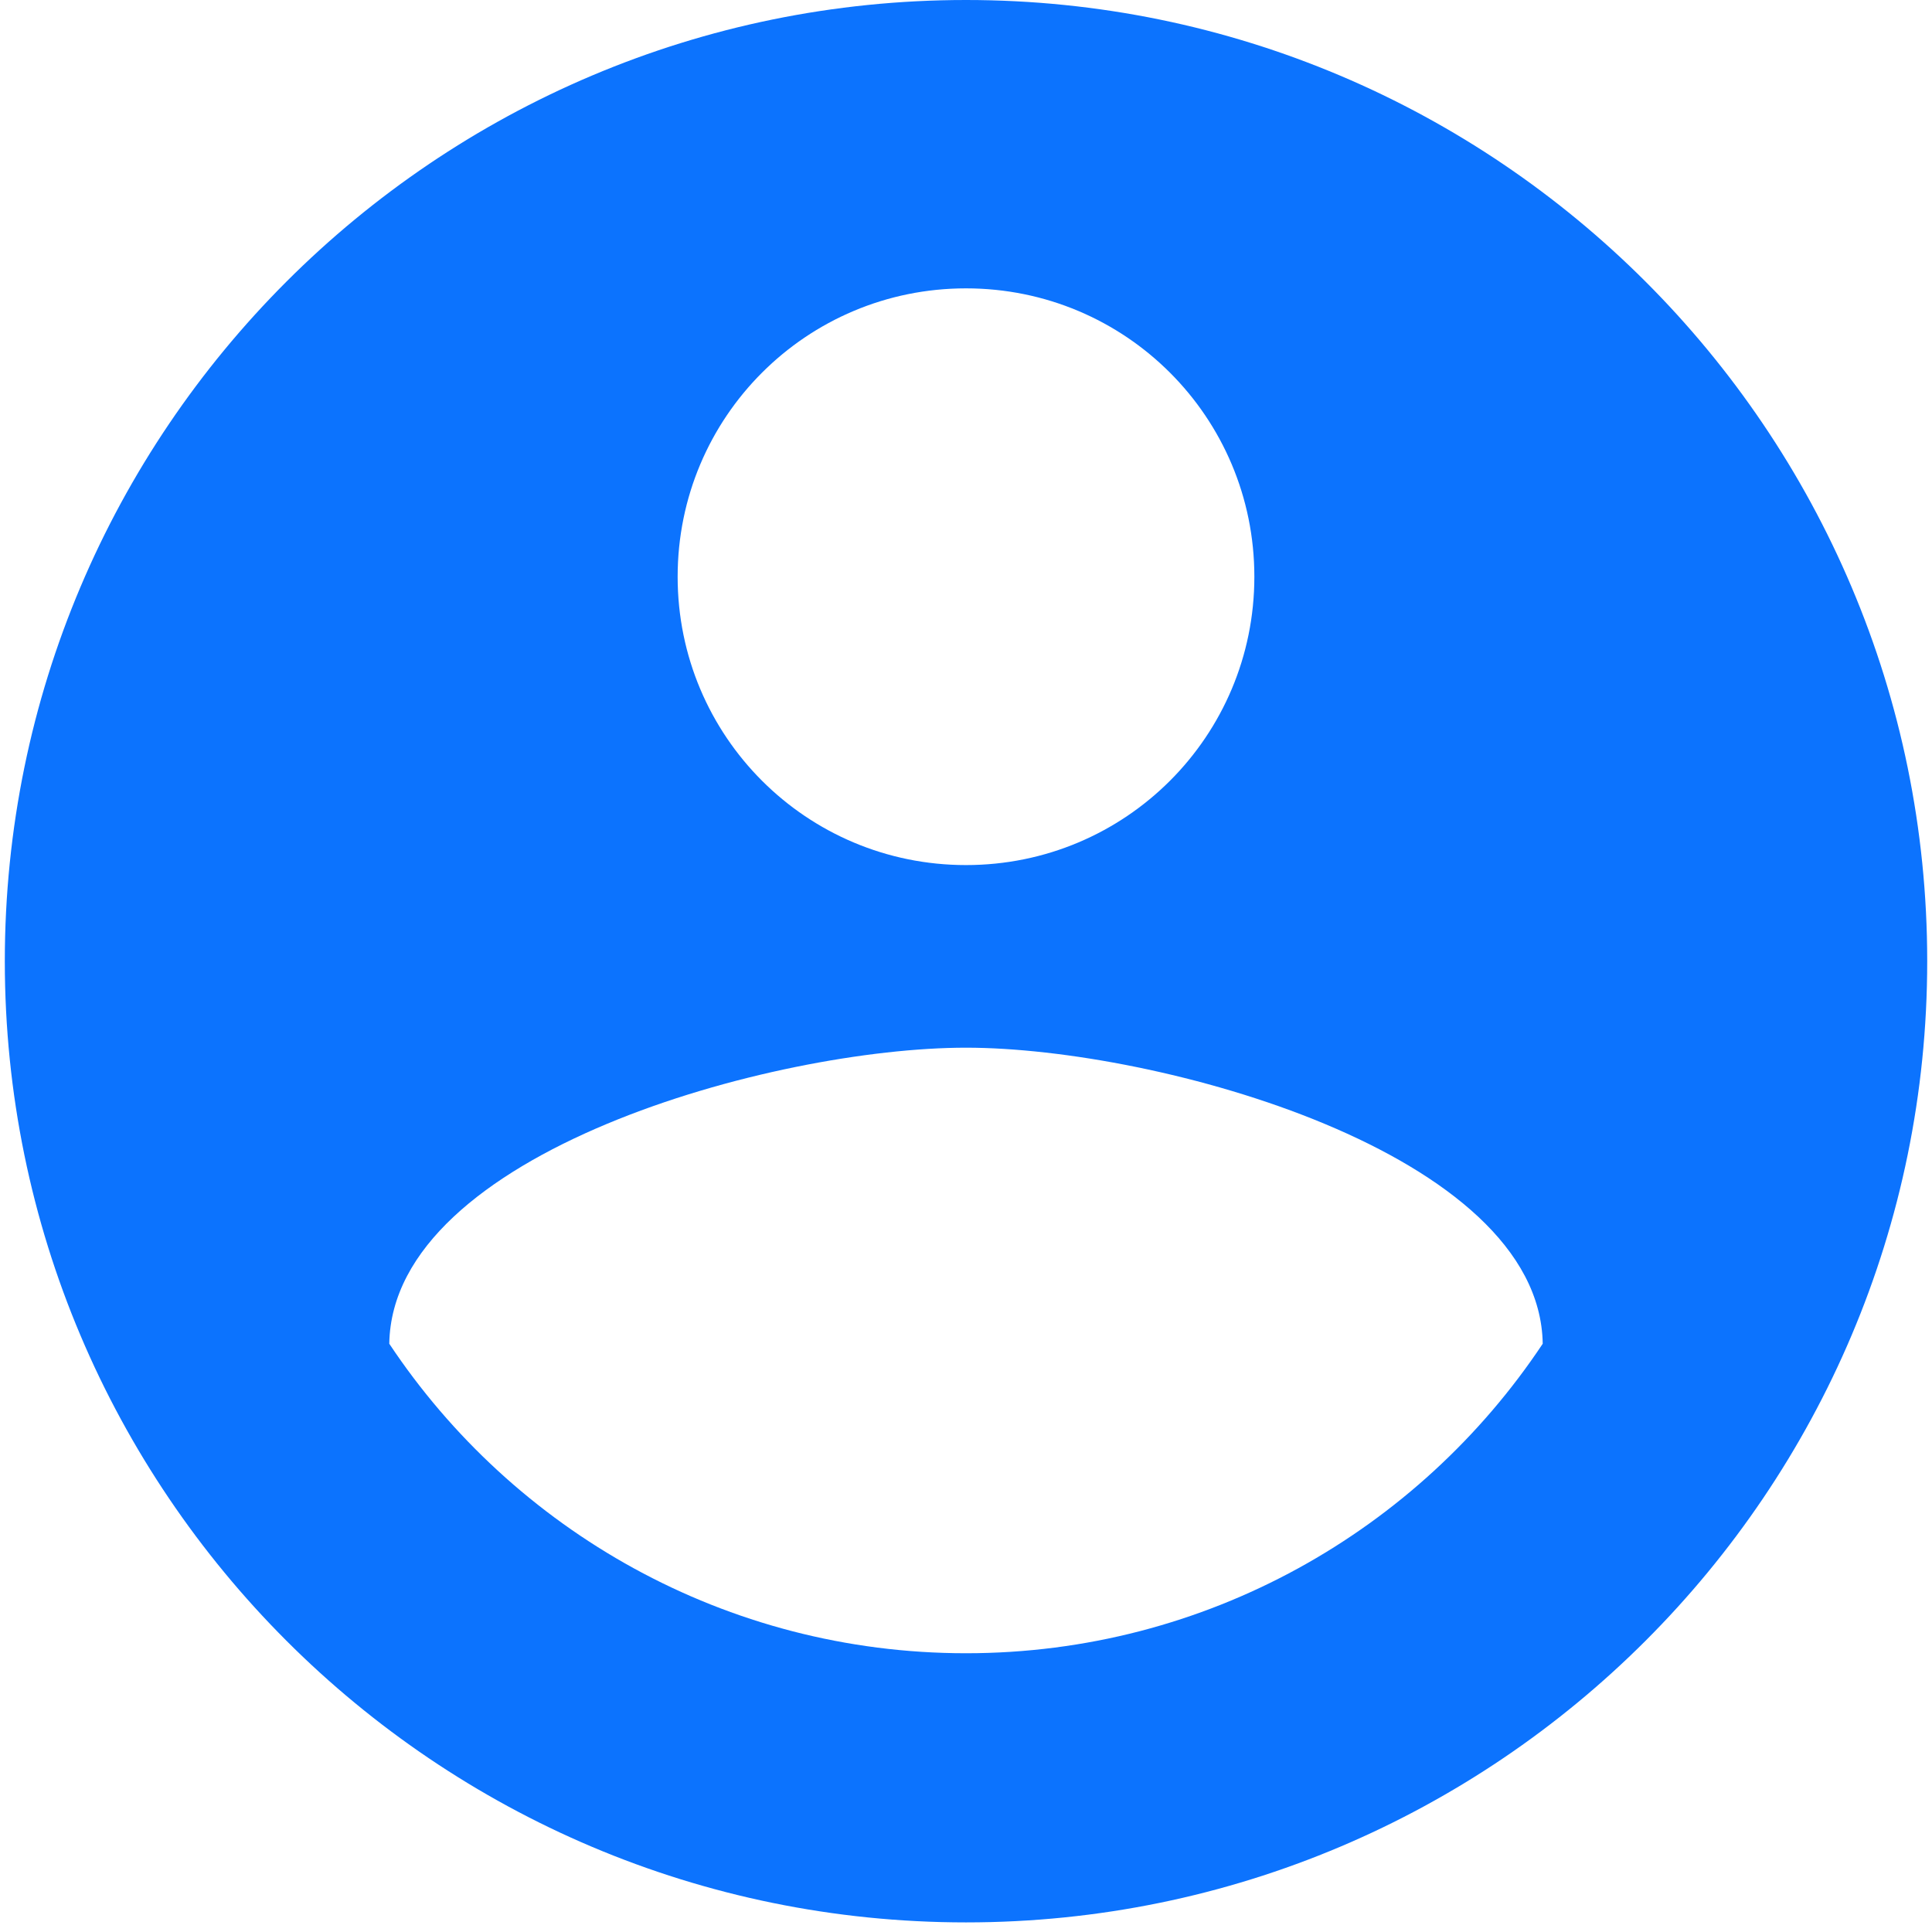 <svg width="67" height="67" viewBox="0 0 67 67" fill="none" xmlns="http://www.w3.org/2000/svg">
<path d="M33.5 0C15.1 0 0.167 14.933 0.167 33.333C0.167 51.733 15.1 66.667 33.5 66.667C51.9 66.667 66.834 51.733 66.834 33.333C66.834 14.933 51.9 0 33.5 0ZM33.5 10C39.034 10 43.5 14.467 43.5 20C43.5 25.533 39.034 30 33.5 30C27.967 30 23.5 25.533 23.5 20C23.5 14.467 27.967 10 33.5 10ZM33.5 57.333C25.167 57.333 17.8 53.067 13.5 46.6C13.6 39.967 26.834 36.333 33.5 36.333C40.134 36.333 53.4 39.967 53.5 46.6C49.2 53.067 41.834 57.333 33.5 57.333Z" fill="#0C73FE"/>
</svg>
